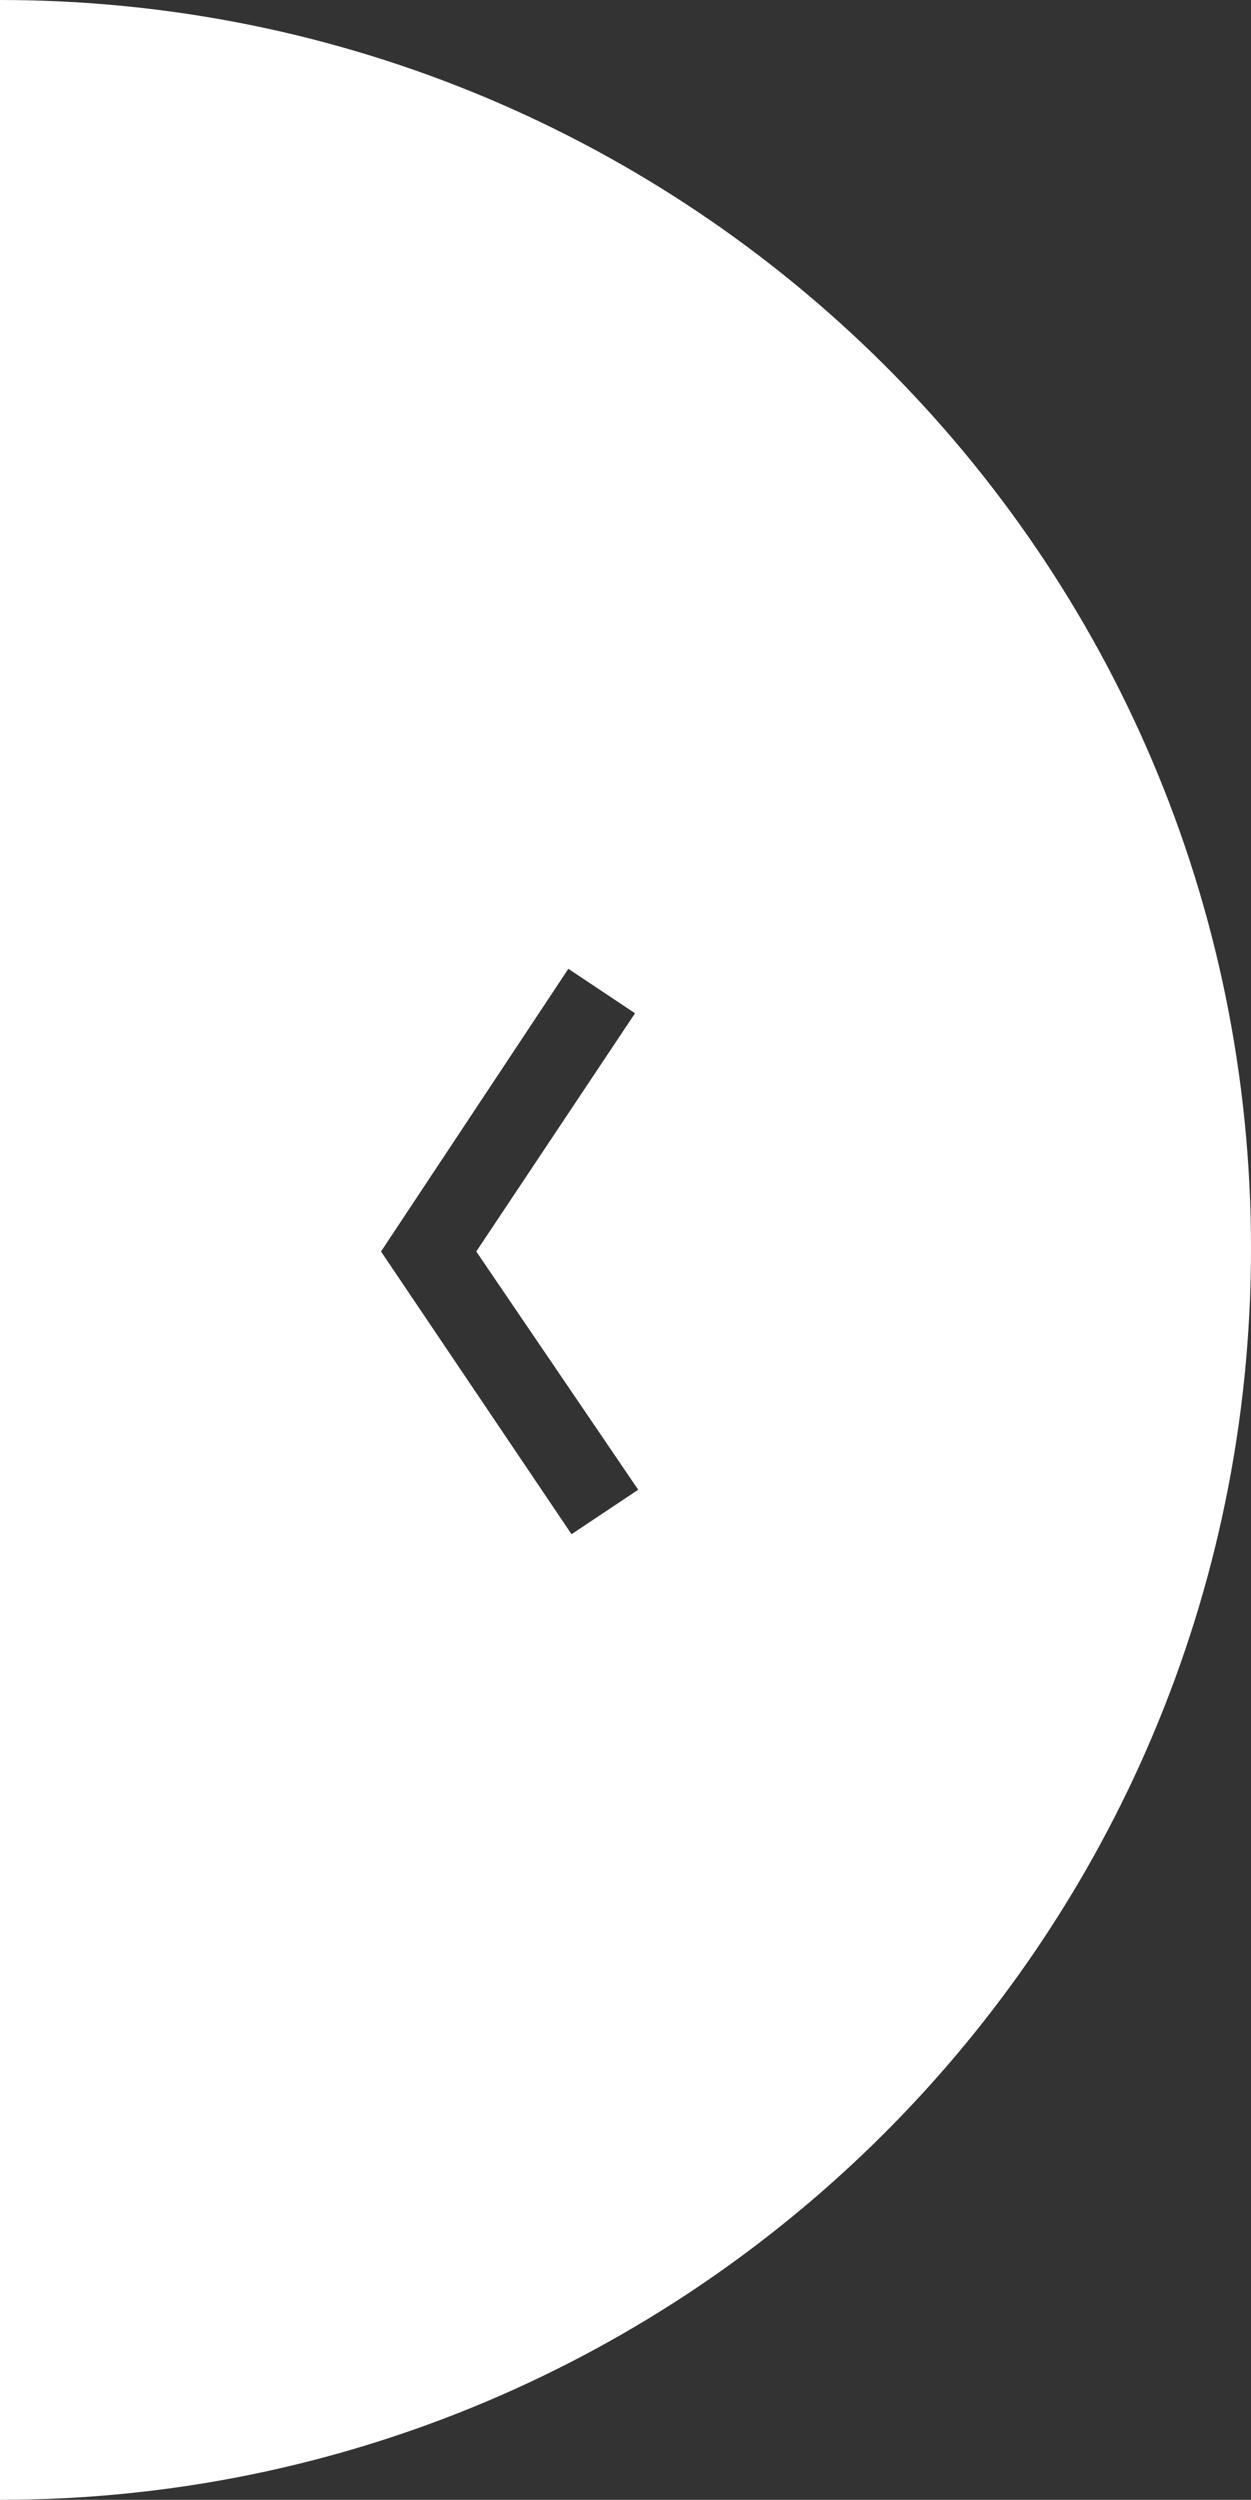 <?xml version="1.0" encoding="utf-8"?>
<!-- Generator: Adobe Illustrator 22.0.0, SVG Export Plug-In . SVG Version: 6.00 Build 0)  -->
<svg version="1.1" xmlns="http://www.w3.org/2000/svg" xmlns:xlink="http://www.w3.org/1999/xlink" x="0px" y="0px"
	 viewBox="0 0 39.4 78.7" style="enable-background:new 0 0 39.4 78.7;" xml:space="preserve">
<rect x="0" y="0" width="39.4" height="78.7" fill="#333333" stroke="none"/>
<style type="text/css">
	.st0{fill:none;}
	.st1{fill:#DBD9D7;}
	.st2{fill:#FFFFFF;}
</style>
<g id="Layer_2">
</g>
<g id="Layer_1">
	<g>
		<path class="st2" d="M0,0v78.7c21.7,0,39.4-17.6,39.4-39.4S21.7,0,0,0z M20.1,46.9l-2.1,1.4L12,39.4l5.9-8.9l2.1,1.4l-5,7.5
			L20.1,46.9z"/>
	</g>
</g>
</svg>
